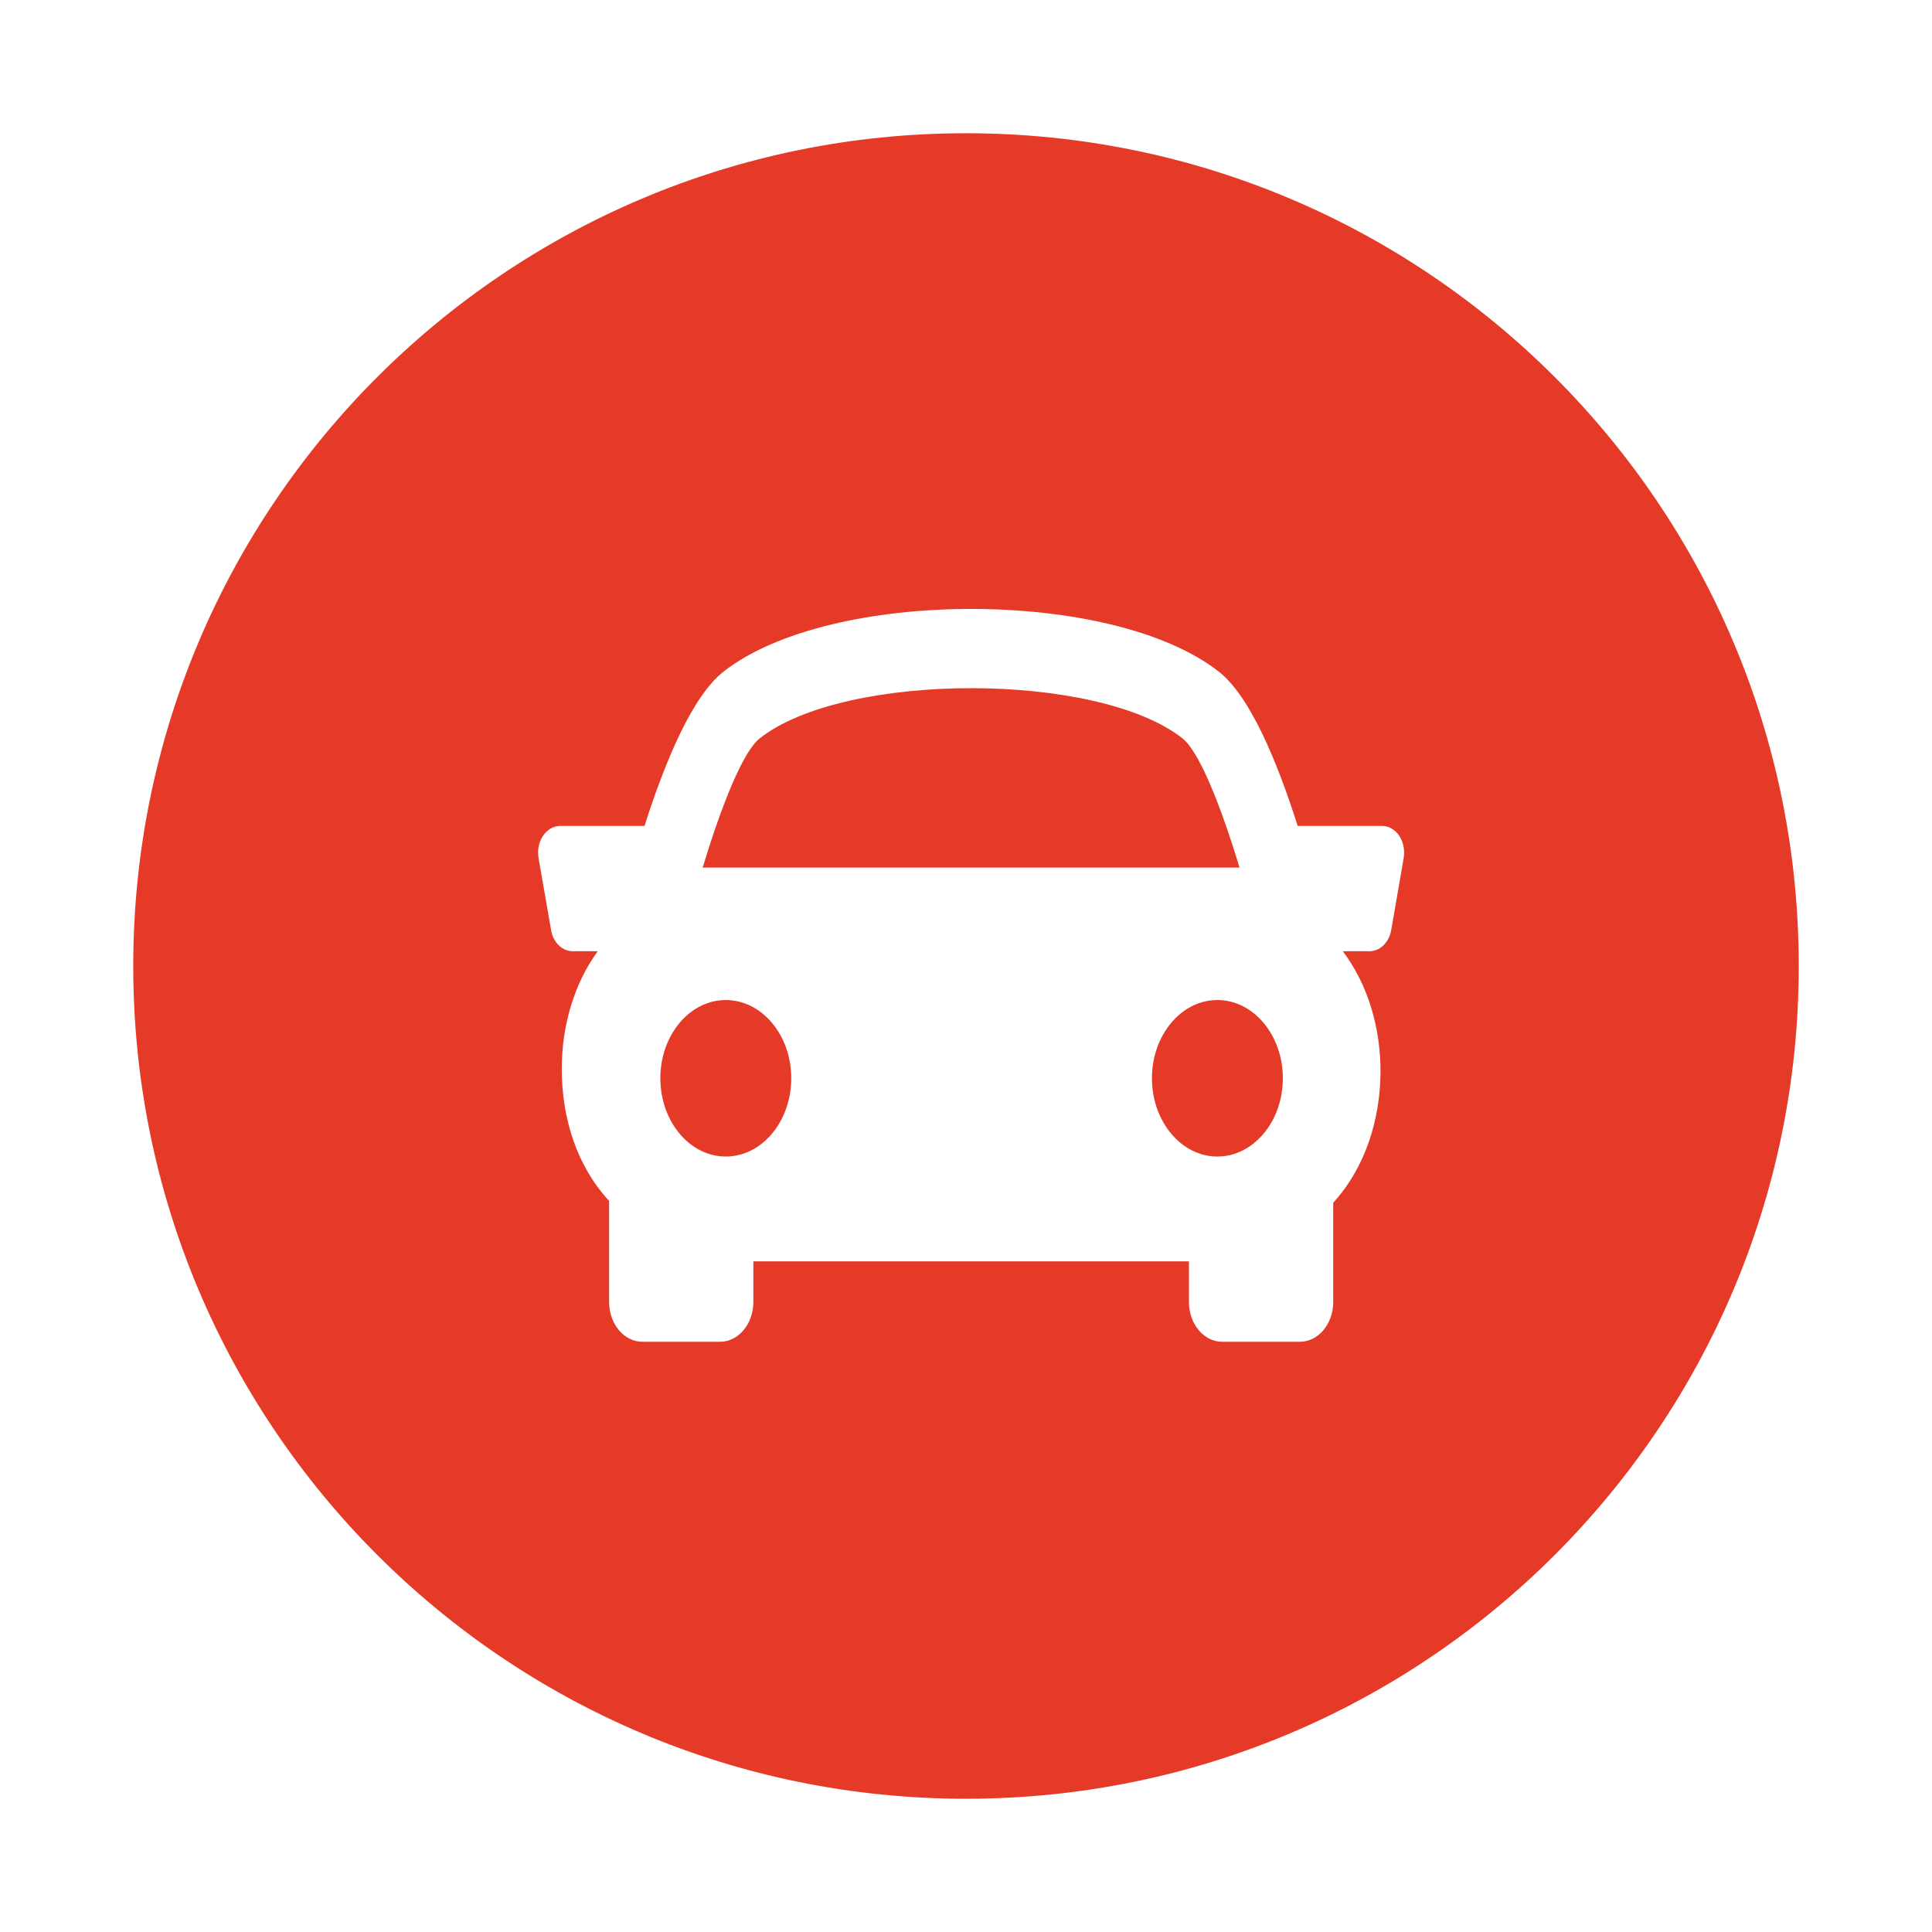 <svg width="58" height="58" viewBox="0 0 58 58" fill="none" xmlns="http://www.w3.org/2000/svg">
<g filter="url(#filter0_d_1_563)">
<path fill-rule="evenodd" clip-rule="evenodd" d="M29 0C42.807 0 54 11.193 54 25C54 38.807 42.807 50 29 50C15.193 50 4 38.807 4 25C4 11.193 15.193 0 29 0Z" fill="#E63A28"/>
<path fill-rule="evenodd" clip-rule="evenodd" d="M42.006 21.09C41.879 20.903 41.688 20.794 41.489 20.794H38.957C38.333 18.828 37.52 16.897 36.597 16.169C33.399 13.651 24.911 13.651 21.713 16.169C20.789 16.897 19.977 18.828 19.349 20.794H16.82C16.619 20.794 16.43 20.903 16.303 21.09C16.176 21.276 16.128 21.517 16.167 21.755L16.544 23.923C16.605 24.292 16.878 24.556 17.194 24.556H17.944C17.22 25.555 16.868 26.814 16.865 28.069C16.859 29.624 17.353 31.027 18.257 32.022C18.267 32.03 18.277 32.042 18.286 32.049V35.088C18.286 35.744 18.732 36.281 19.284 36.281H21.618C22.168 36.281 22.616 35.744 22.616 35.088V33.867H35.693V35.088C35.693 35.744 36.139 36.281 36.692 36.281H39.025C39.575 36.281 40.024 35.744 40.024 35.088V32.107C40.979 31.062 41.437 29.62 41.444 28.178C41.448 26.881 41.08 25.575 40.312 24.556H41.112C41.428 24.556 41.7 24.292 41.765 23.923L42.14 21.755C42.178 21.517 42.13 21.276 42.006 21.09ZM22.811 18.163C25.359 16.158 32.95 16.158 35.495 18.163C35.993 18.552 36.629 20.122 37.212 22.046H21.095C21.677 20.122 22.313 18.552 22.811 18.163ZM21.787 30.72C20.705 30.72 19.824 29.667 19.824 28.369C19.824 27.074 20.705 26.022 21.787 26.022C22.873 26.022 23.754 27.074 23.754 28.369C23.754 29.667 22.873 30.72 21.787 30.72ZM36.545 30.72C35.463 30.72 34.582 29.667 34.582 28.369C34.582 27.074 35.463 26.022 36.545 26.022C37.631 26.022 38.512 27.074 38.512 28.369C38.512 29.667 37.631 30.72 36.545 30.72Z" fill="white"/>
</g>
<defs>
<filter id="filter0_d_1_563" x="0" y="0" width="58" height="58" filterUnits="userSpaceOnUse" color-interpolation-filters="sRGB">
<feFlood flood-opacity="0" result="BackgroundImageFix"/>
<feColorMatrix in="SourceAlpha" type="matrix" values="0 0 0 0 0 0 0 0 0 0 0 0 0 0 0 0 0 0 127 0" result="hardAlpha"/>
<feOffset dy="4"/>
<feGaussianBlur stdDeviation="2"/>
<feComposite in2="hardAlpha" operator="out"/>
<feColorMatrix type="matrix" values="0 0 0 0 0 0 0 0 0 0 0 0 0 0 0 0 0 0 0.25 0"/>
<feBlend mode="normal" in2="BackgroundImageFix" result="effect1_dropShadow_1_563"/>
<feBlend mode="normal" in="SourceGraphic" in2="effect1_dropShadow_1_563" result="shape"/>
</filter>
</defs>
</svg>
